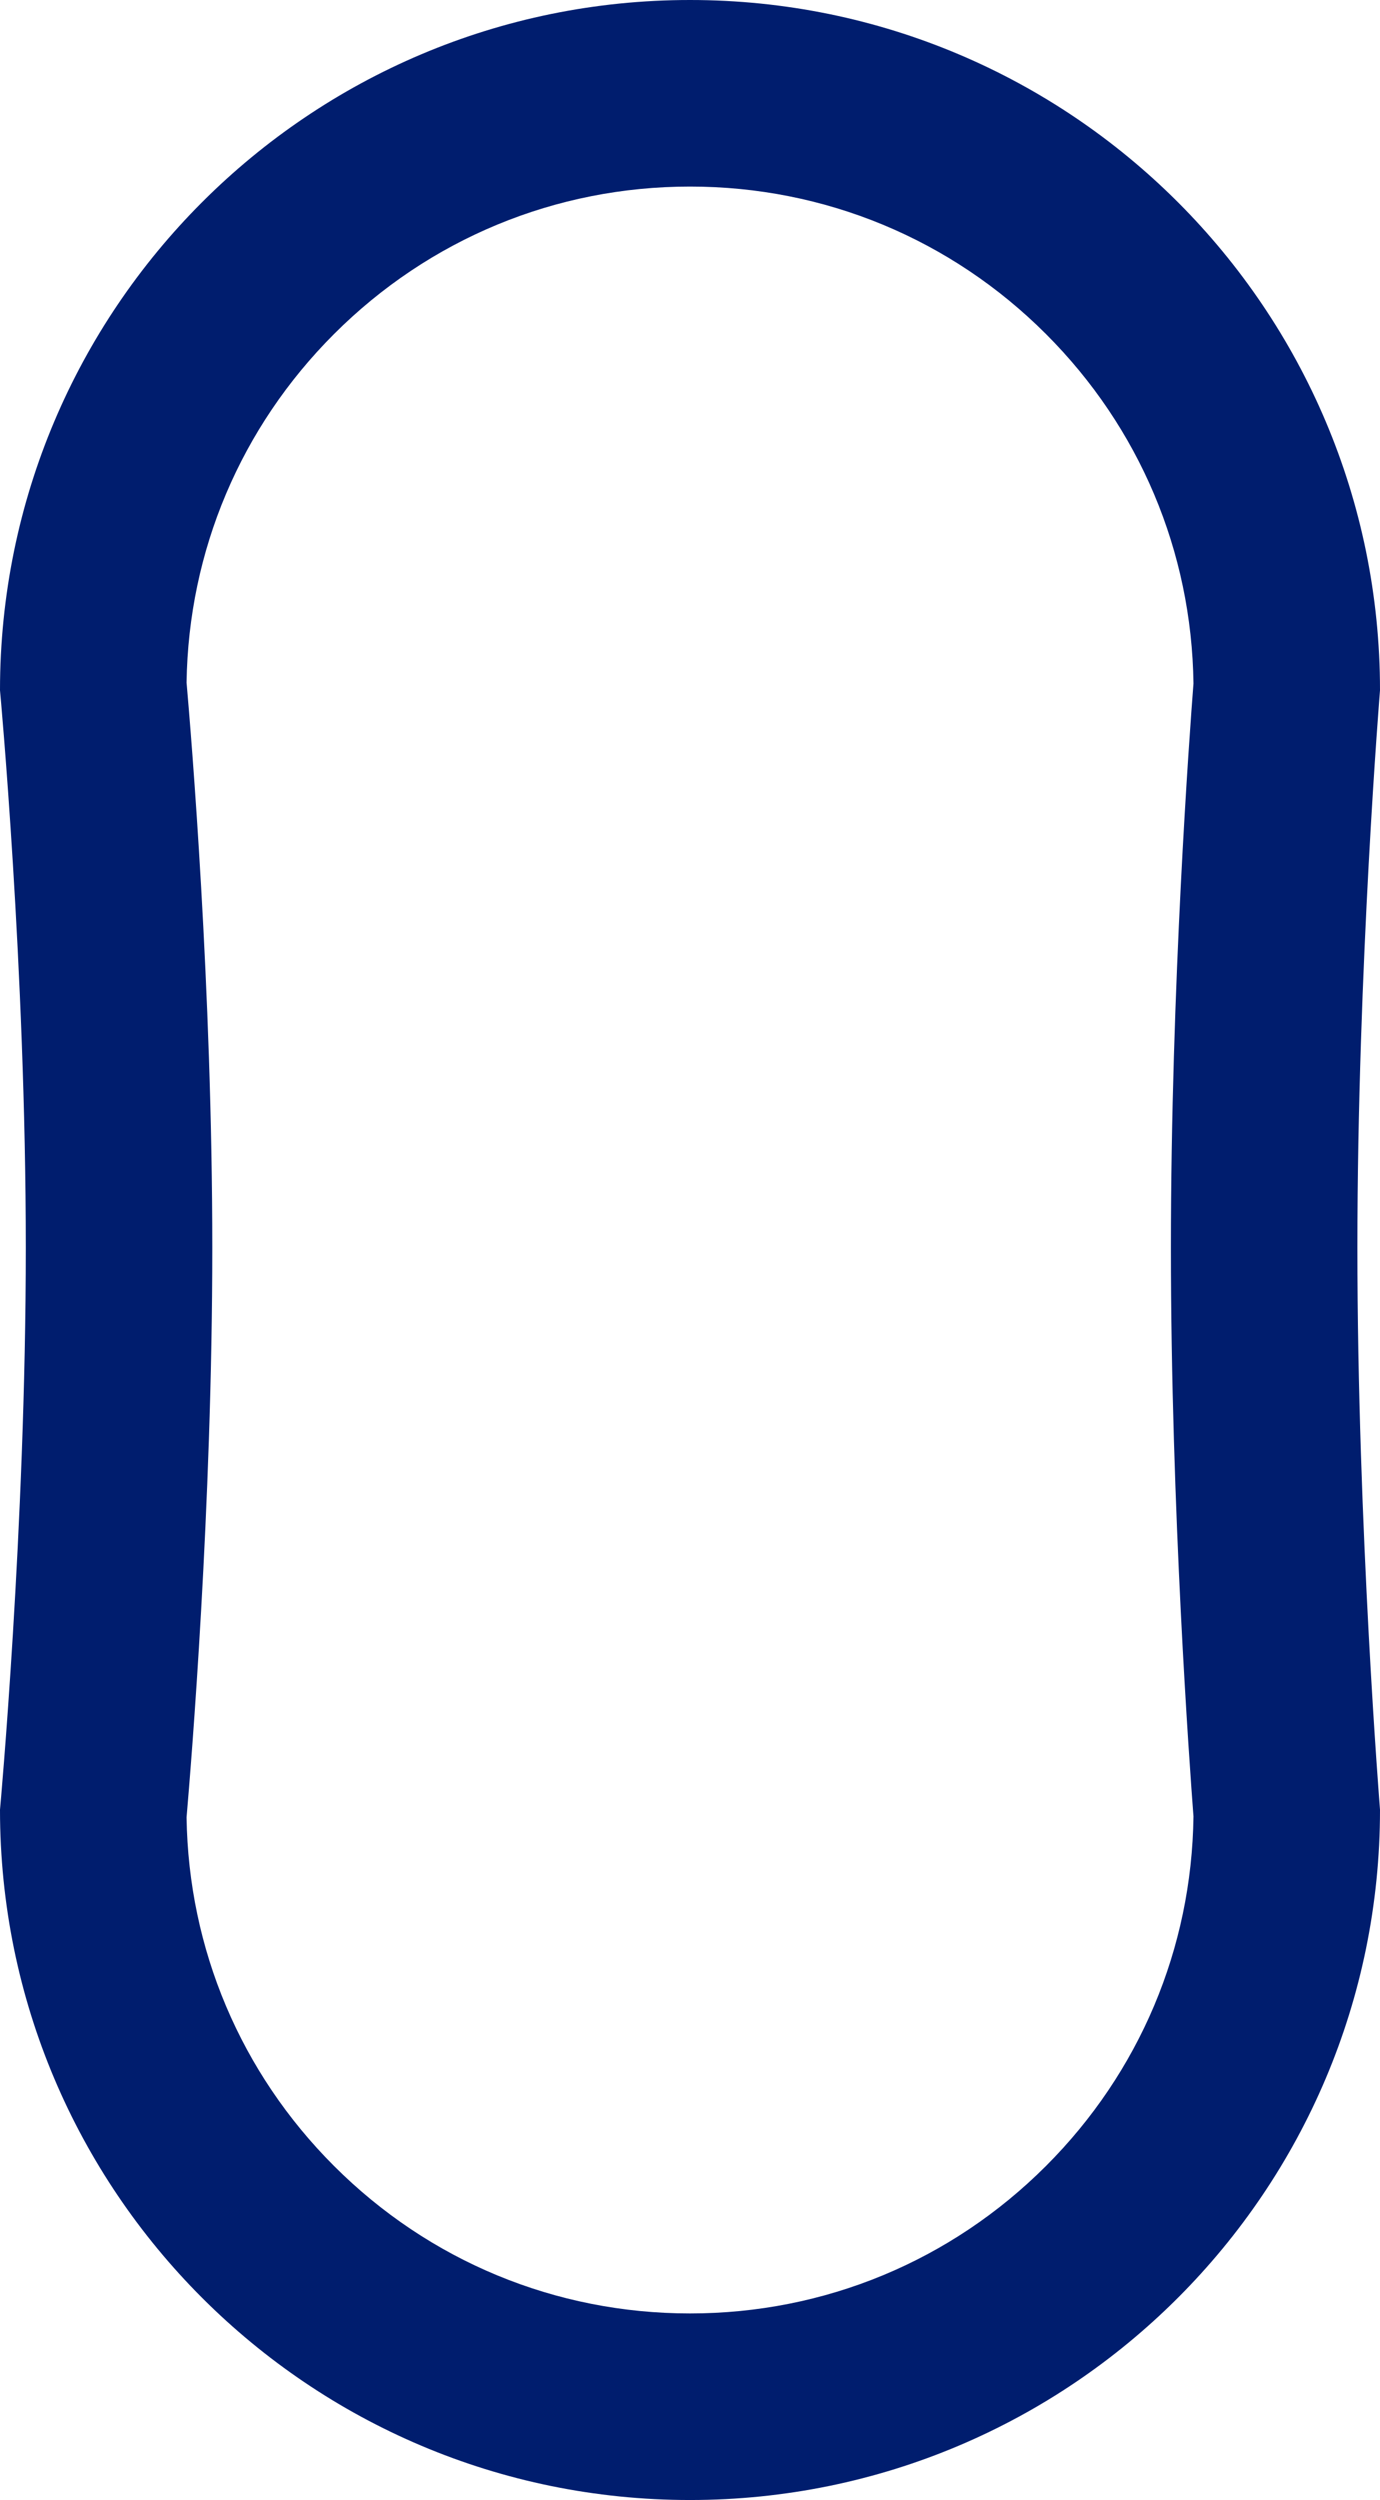 <svg xmlns="http://www.w3.org/2000/svg" width="37" height="67" viewBox="0 0 37 67">
  <g id="Mouse_Outer" data-name="Mouse Outer" fill="none">
    <path d="M18.5,0A18.5,18.5,0,0,1,37,18.5s-.606,7.438-.606,14.938S37,48.5,37,48.5a18.5,18.5,0,0,1-37,0s.692-7.562.692-15.062S0,18.5,0,18.5A18.5,18.5,0,0,1,18.5,0Z" stroke="none"/>
    <path d="M 18.5 5 C 14.894 5 11.504 6.404 8.954 8.954 C 6.453 11.455 5.054 14.764 5.002 18.292 C 5.126 19.701 5.692 26.487 5.692 33.438 C 5.692 40.4 5.124 47.294 5.002 48.705 C 5.054 52.234 6.452 55.544 8.954 58.046 C 11.504 60.596 14.894 62 18.5 62 C 22.106 62 25.496 60.596 28.046 58.046 C 30.553 55.538 31.953 52.219 31.999 48.68 C 31.897 47.346 31.394 40.427 31.394 33.438 C 31.394 26.46 31.895 19.649 31.999 18.318 C 31.952 14.78 30.553 11.461 28.046 8.954 C 25.496 6.404 22.106 5 18.5 5 M 18.5 0 C 28.717 0 37 8.283 37 18.5 C 37 18.5 36.394 25.938 36.394 33.438 C 36.394 40.938 37 48.5 37 48.5 C 37 58.717 28.717 67 18.5 67 C 8.283 67 0 58.717 0 48.5 C 0 48.5 0.692 40.938 0.692 33.438 C 0.692 25.938 0 18.5 0 18.5 C 0 8.283 8.283 0 18.5 0 Z" stroke="none" fill="#001d6e"/>
  </g>
</svg>
